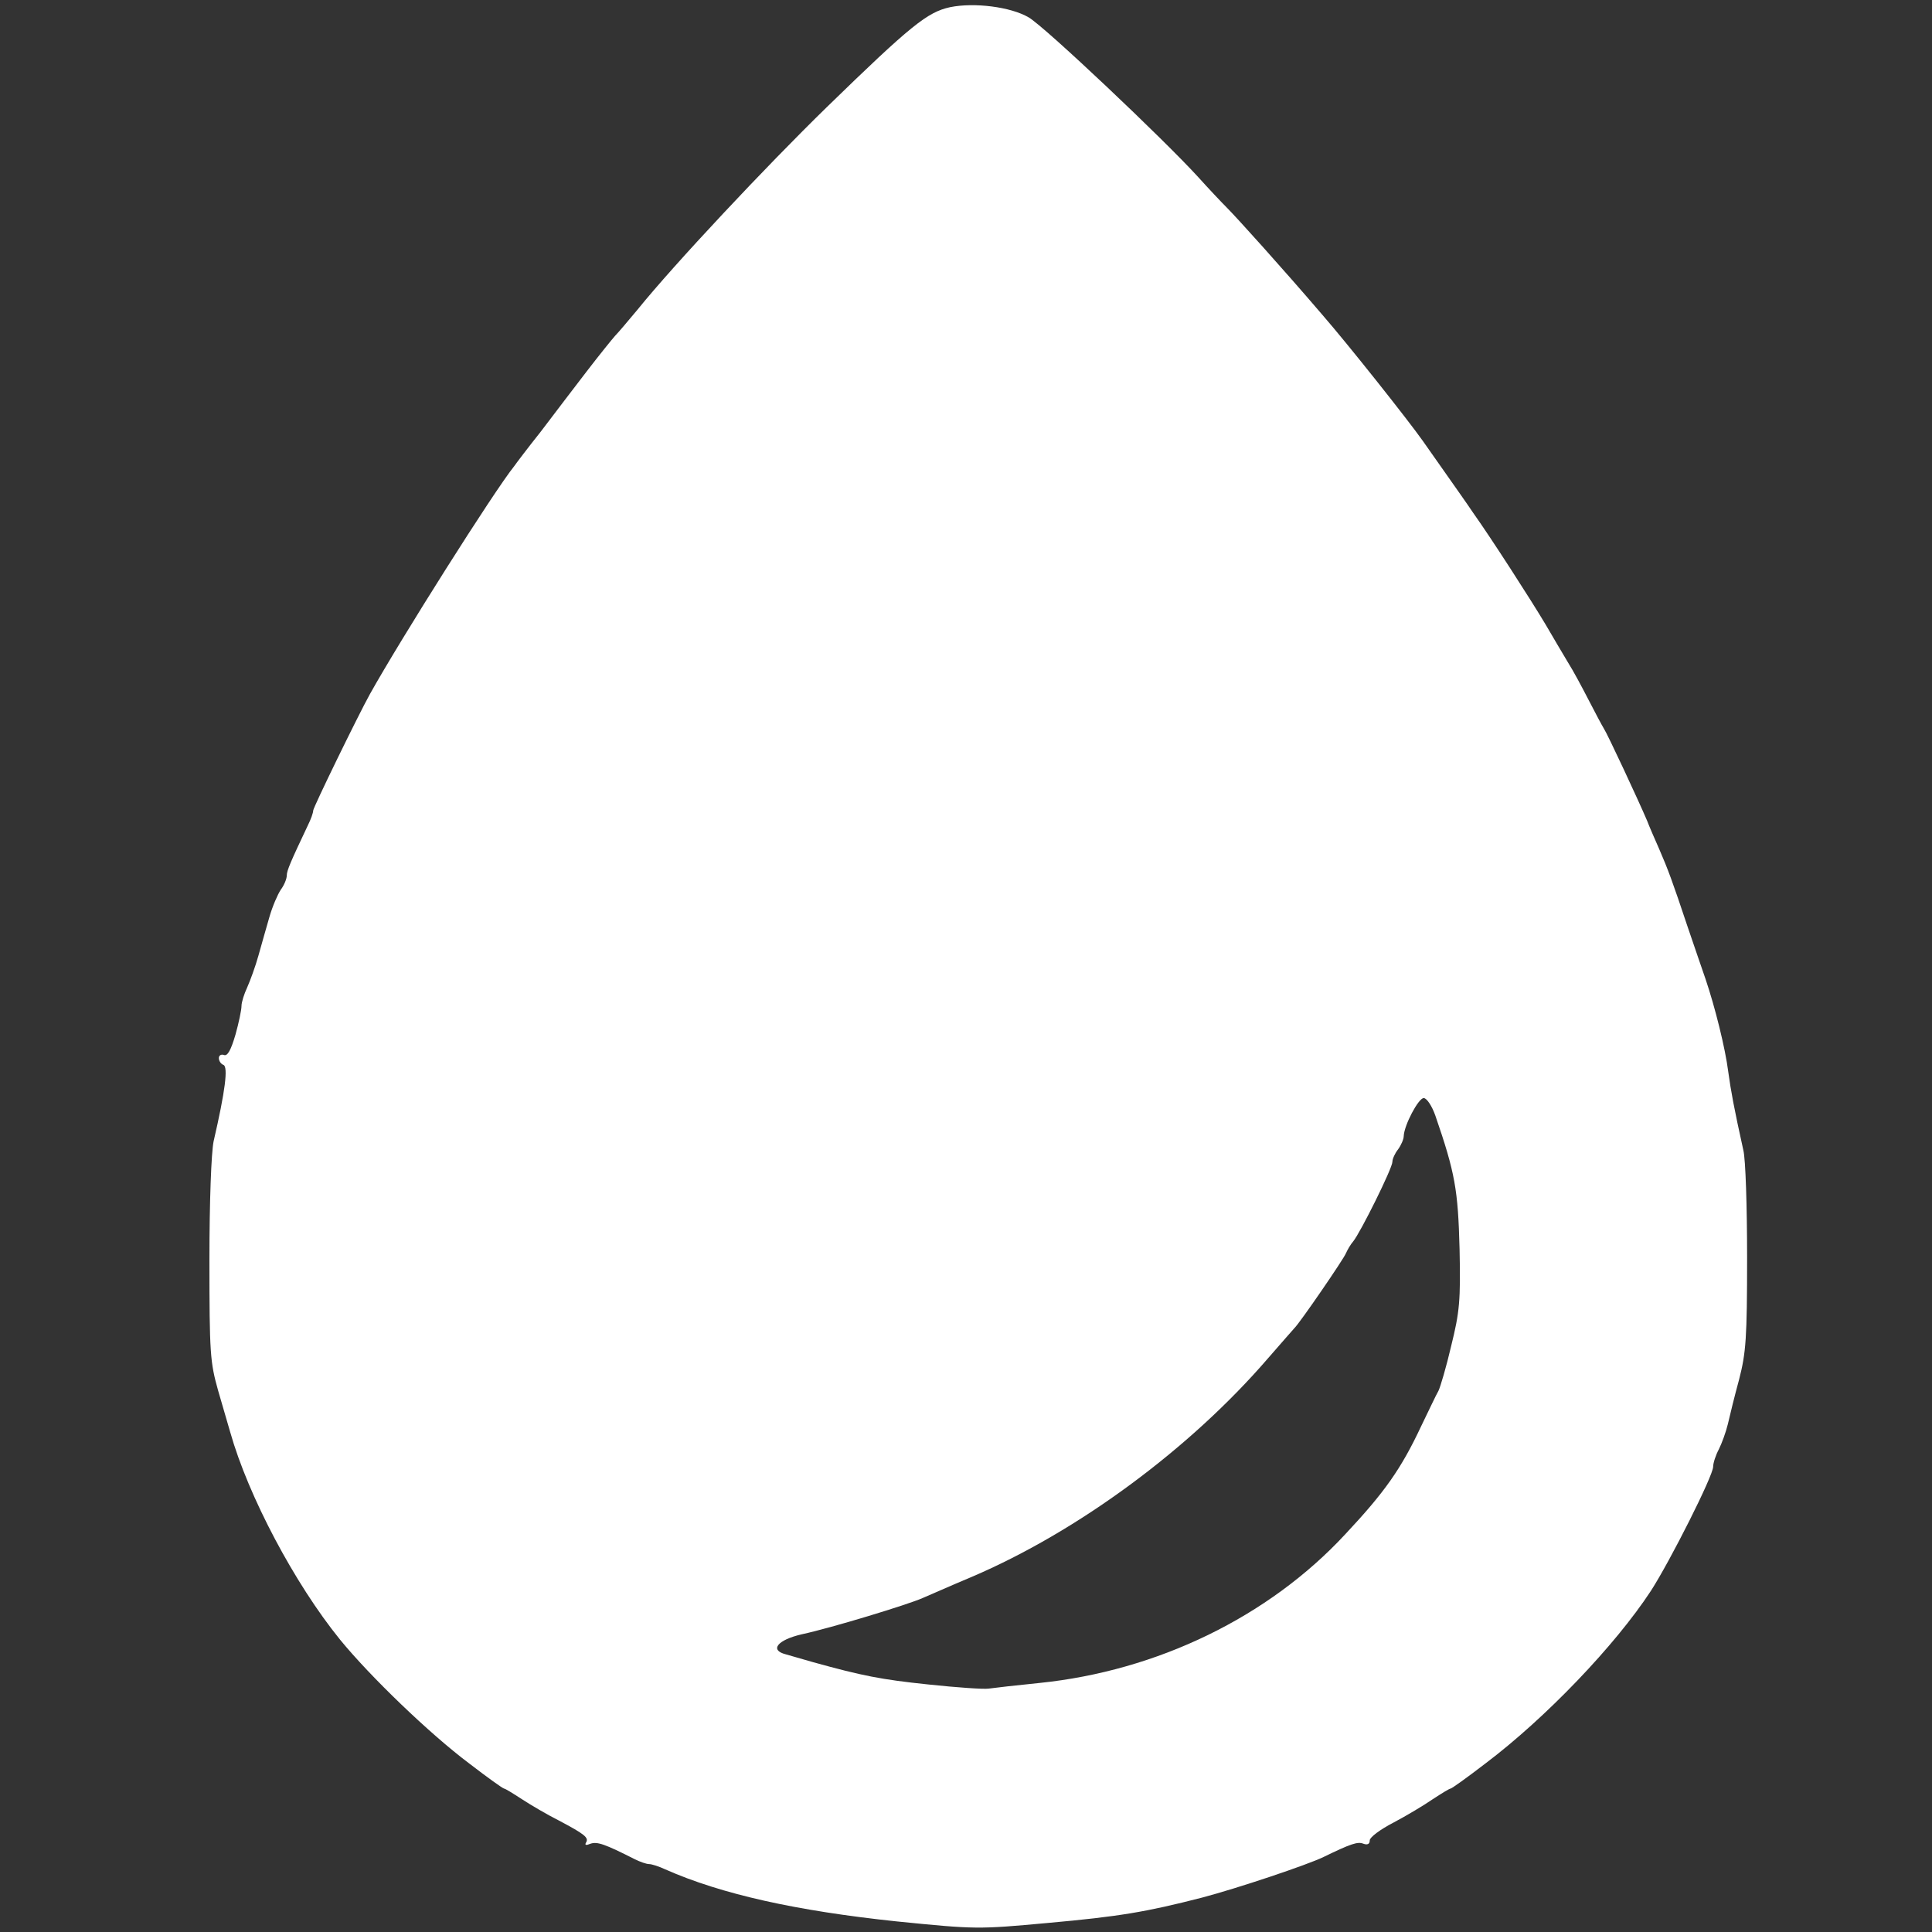 <?xml version="1.0" standalone="no"?>
<!DOCTYPE svg PUBLIC "-//W3C//DTD SVG 20010904//EN"
 "http://www.w3.org/TR/2001/REC-SVG-20010904/DTD/svg10.dtd">
<svg version="1.0" xmlns="http://www.w3.org/2000/svg"
 width="512pt" height="512pt" viewBox="0 0 512 512"
 preserveAspectRatio="xMidYMid meet">
<rect x="0" y="0" width="512" height="512" fill="#333333" stroke="none"/>
<g transform="translate(0,512) scale(0.1,-0.1)"
fill="#FFFFFF" stroke="none">
<path d="M2518 5101 c-60 -13 -103 -47 -328 -266 -160 -156 -404 -416 -500
-535 -25 -30 -52 -62 -60 -70 -8 -9 -42 -51 -75 -94 -33 -43 -88 -115 -122
-160 -35 -44 -66 -85 -70 -91 -54 -67 -301 -458 -383 -605 -31 -56 -150 -300
-150 -308 0 -6 -6 -23 -14 -39 -45 -95 -56 -120 -56 -133 0 -9 -7 -26 -16 -38
-8 -12 -22 -44 -30 -72 -8 -27 -21 -74 -29 -102 -8 -29 -22 -67 -30 -85 -8
-17 -15 -39 -15 -49 0 -10 -7 -44 -16 -76 -12 -41 -21 -57 -30 -54 -8 3 -14
-1 -14 -8 0 -8 6 -16 12 -18 13 -5 5 -69 -26 -203 -6 -30 -11 -156 -11 -315 0
-248 2 -270 23 -345 13 -44 27 -93 32 -110 48 -170 171 -402 291 -550 80 -98
238 -250 342 -328 48 -37 90 -67 93 -67 3 0 24 -13 47 -28 23 -15 67 -41 97
-56 70 -37 81 -46 73 -59 -4 -7 0 -8 12 -3 18 6 38 -1 117 -41 14 -7 31 -13
38 -13 7 0 26 -6 43 -14 149 -66 348 -110 614 -138 209 -21 215 -21 400 -4
189 17 260 29 408 67 95 25 280 87 323 108 72 35 90 41 105 35 11 -4 17 -1 17
9 0 8 28 29 63 47 34 18 81 46 104 62 23 15 44 28 47 28 3 0 45 30 93 67 159
120 343 312 438 457 51 79 165 305 165 329 0 10 7 31 15 46 8 16 19 46 24 67
5 22 18 75 30 119 18 70 21 109 21 322 0 134 -4 262 -10 285 -25 113 -33 157
-40 208 -8 63 -35 171 -60 245 -10 28 -31 91 -48 140 -40 120 -52 152 -75 205
-11 25 -26 59 -32 75 -23 54 -105 230 -115 245 -5 8 -23 42 -40 75 -17 33 -41
78 -55 100 -13 22 -40 67 -59 100 -40 67 -145 230 -192 296 -16 24 -48 69 -69
99 -21 30 -50 71 -64 91 -41 58 -199 257 -266 334 -107 125 -228 259 -254 285
-14 14 -48 50 -75 80 -92 101 -407 399 -450 424 -48 28 -144 40 -208 27z
m1286 -2938 c52 -151 60 -196 64 -353 3 -137 0 -167 -22 -256 -13 -56 -29
-110 -34 -120 -6 -10 -26 -53 -46 -94 -53 -113 -97 -175 -201 -286 -203 -219
-498 -362 -810 -394 -60 -6 -121 -13 -135 -15 -13 -2 -85 3 -160 11 -125 13
-175 23 -305 59 -27 8 -60 17 -73 21 -43 11 -22 38 43 53 79 17 282 79 320 96
17 7 75 33 130 56 281 120 578 339 785 579 36 41 67 77 70 80 14 13 132 185
137 199 4 9 12 23 19 31 19 23 104 194 104 211 0 8 7 23 15 33 8 11 15 27 15
35 1 29 39 101 53 101 8 0 22 -21 31 -47z"/>
</g>
</svg>
